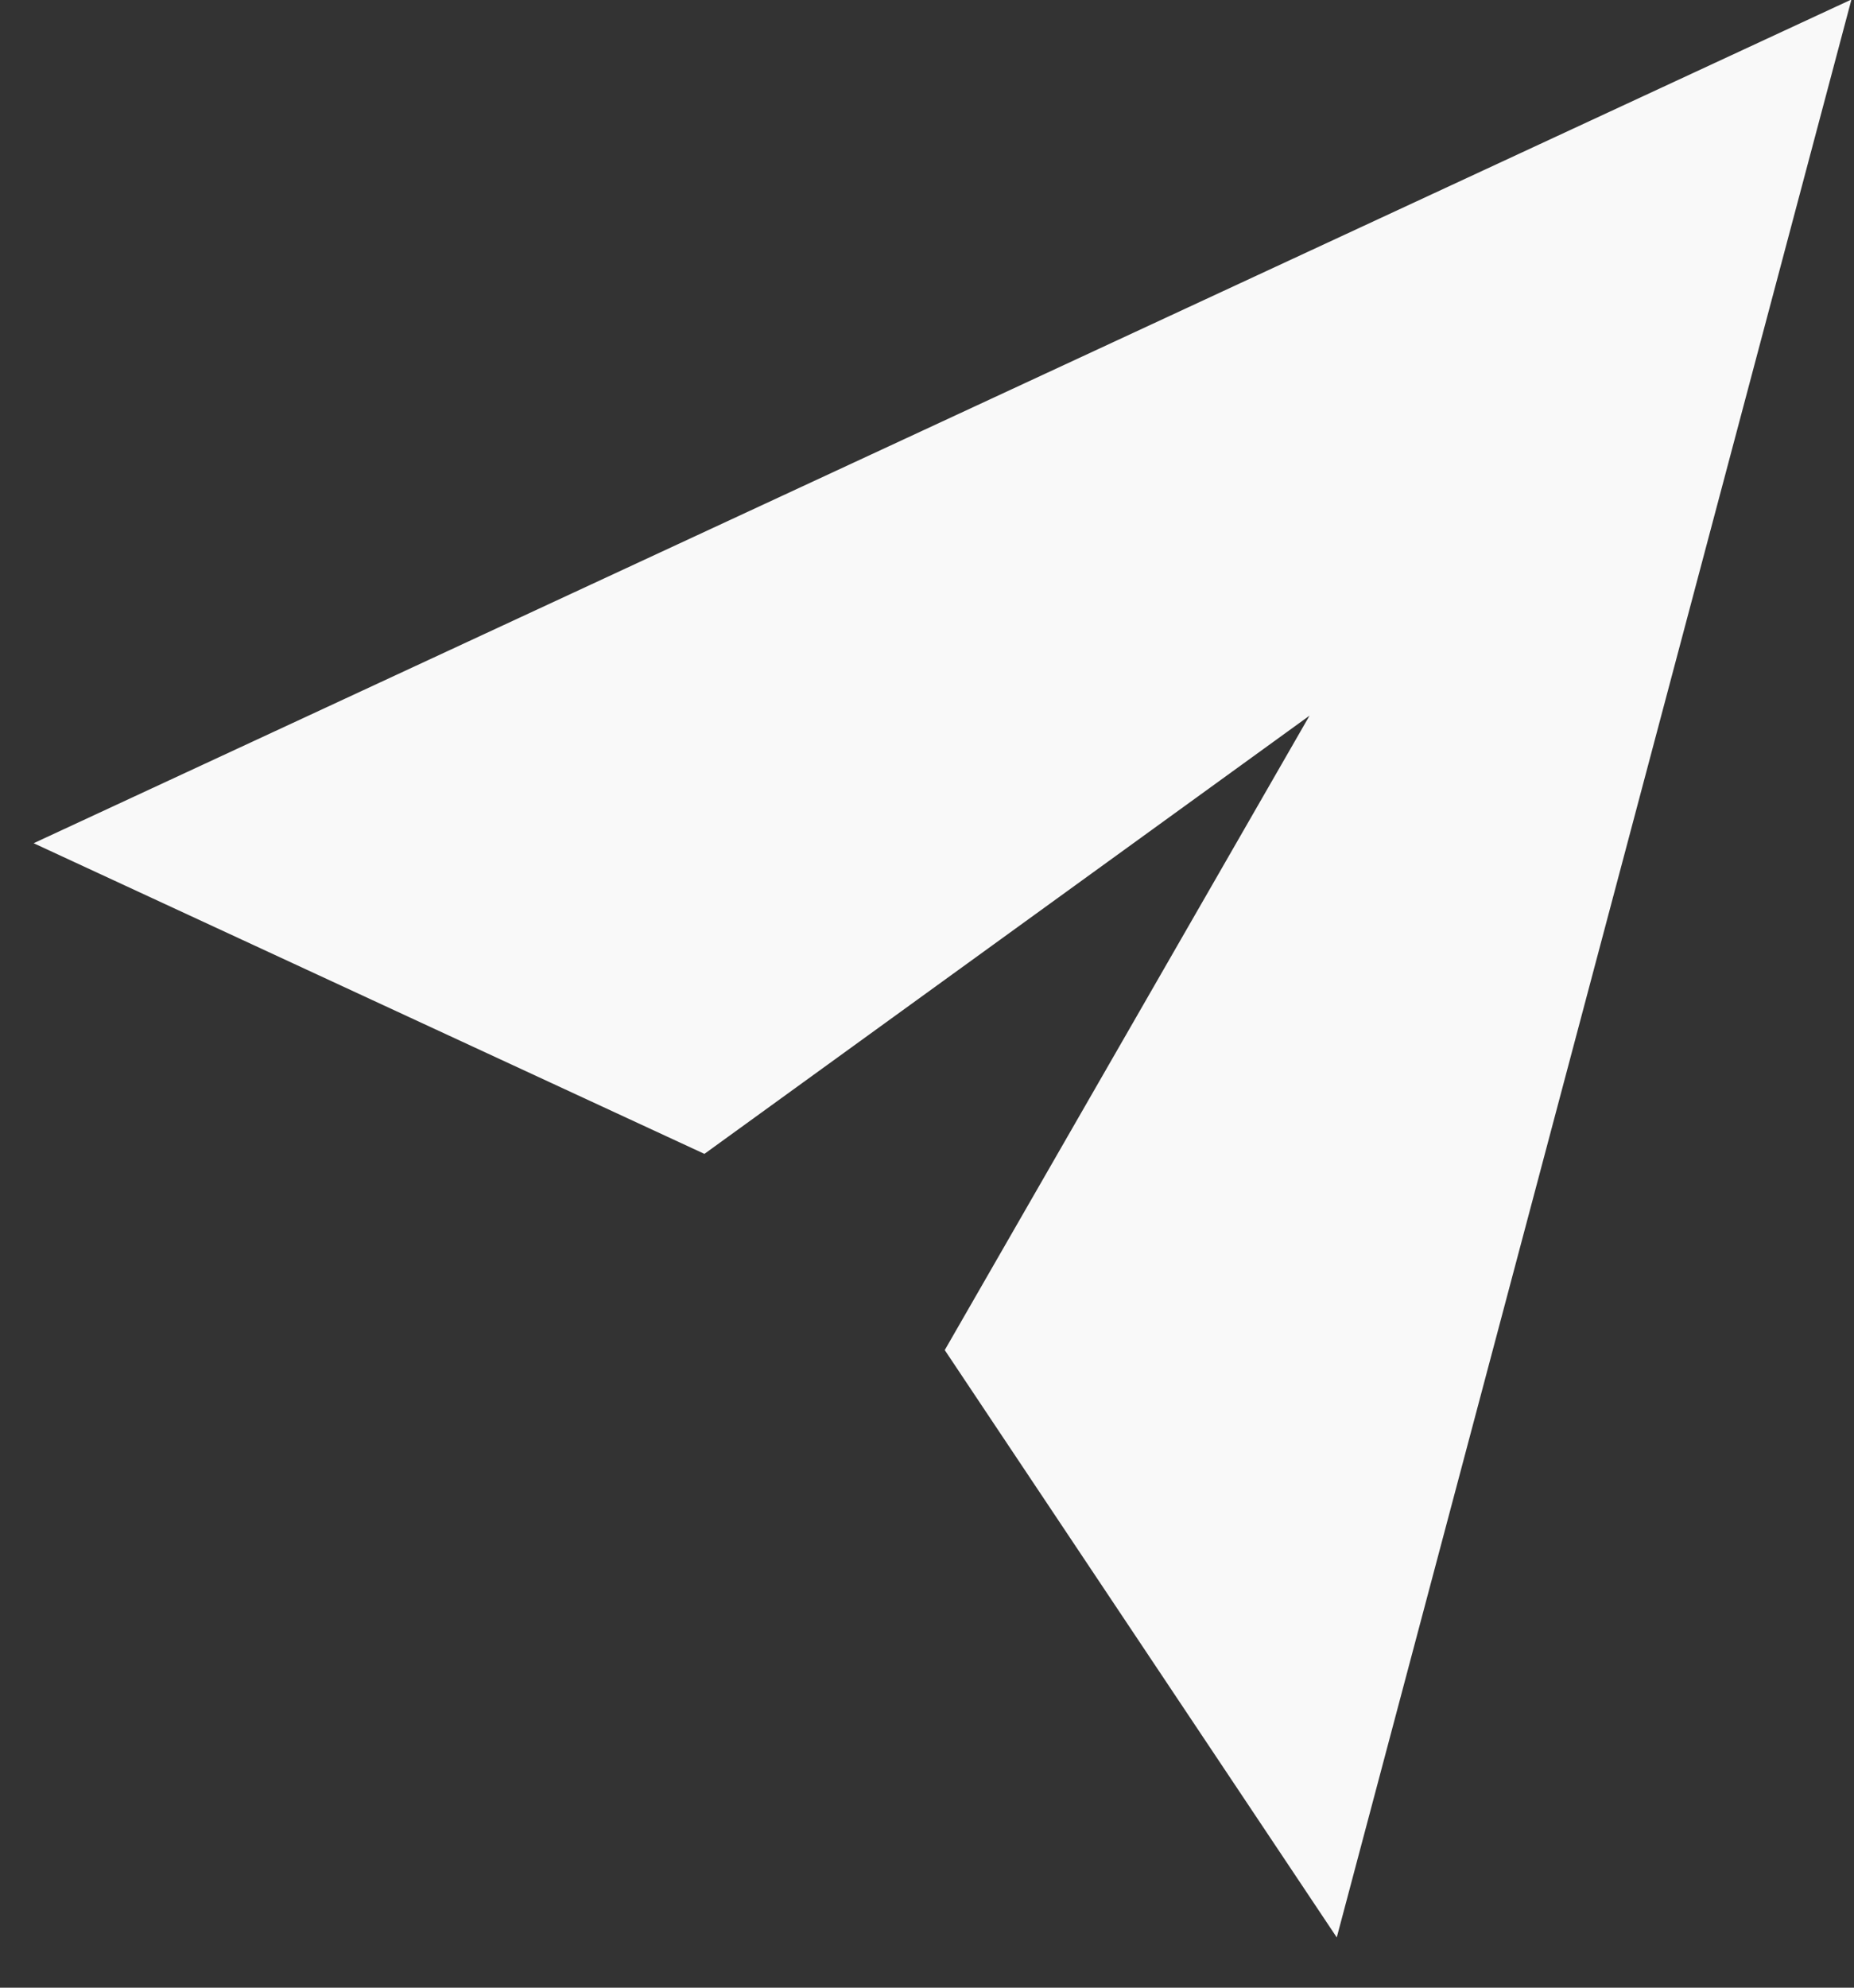 <?xml version="1.0" encoding="UTF-8"?>
<svg width="14px" height="15px" viewBox="0 0 14 15" version="1.1" xmlns="http://www.w3.org/2000/svg" xmlns:xlink="http://www.w3.org/1999/xlink">
    <rect x="0" y="0" width="14" height="15" fill="#333333" stroke="none"/>
    <!-- Generator: sketchtool 51.3 (57544) - http://www.bohemiancoding.com/sketch -->
    <title>7CB211D2-C9A3-4CA4-A791-D4512DDD34B4</title>
    <desc>Created with sketchtool.</desc>
    <defs></defs>
    <g id="Symbols" stroke="none" stroke-width="1" fill="none" fill-rule="evenodd">
        <g id="S/btn/cta/white" transform="translate(-137, -10)" fill="#F9F9F9">
            <g id="btn/cta/white">
                <g id="icon/cta/orange" transform="translate(131, 2)">
                    <path d="M13.964,17.966 L15.663,12.71 L11.881,16.895 L6.439,15.655 L18.542,6.573 L17.781,21.686 L13.964,17.966 Z" id="avion-papier" transform="translate(12.491, 14.129) rotate(12) translate(-12.491, -14.129) "></path>
                </g>
            </g>
        </g>
    </g>
</svg>